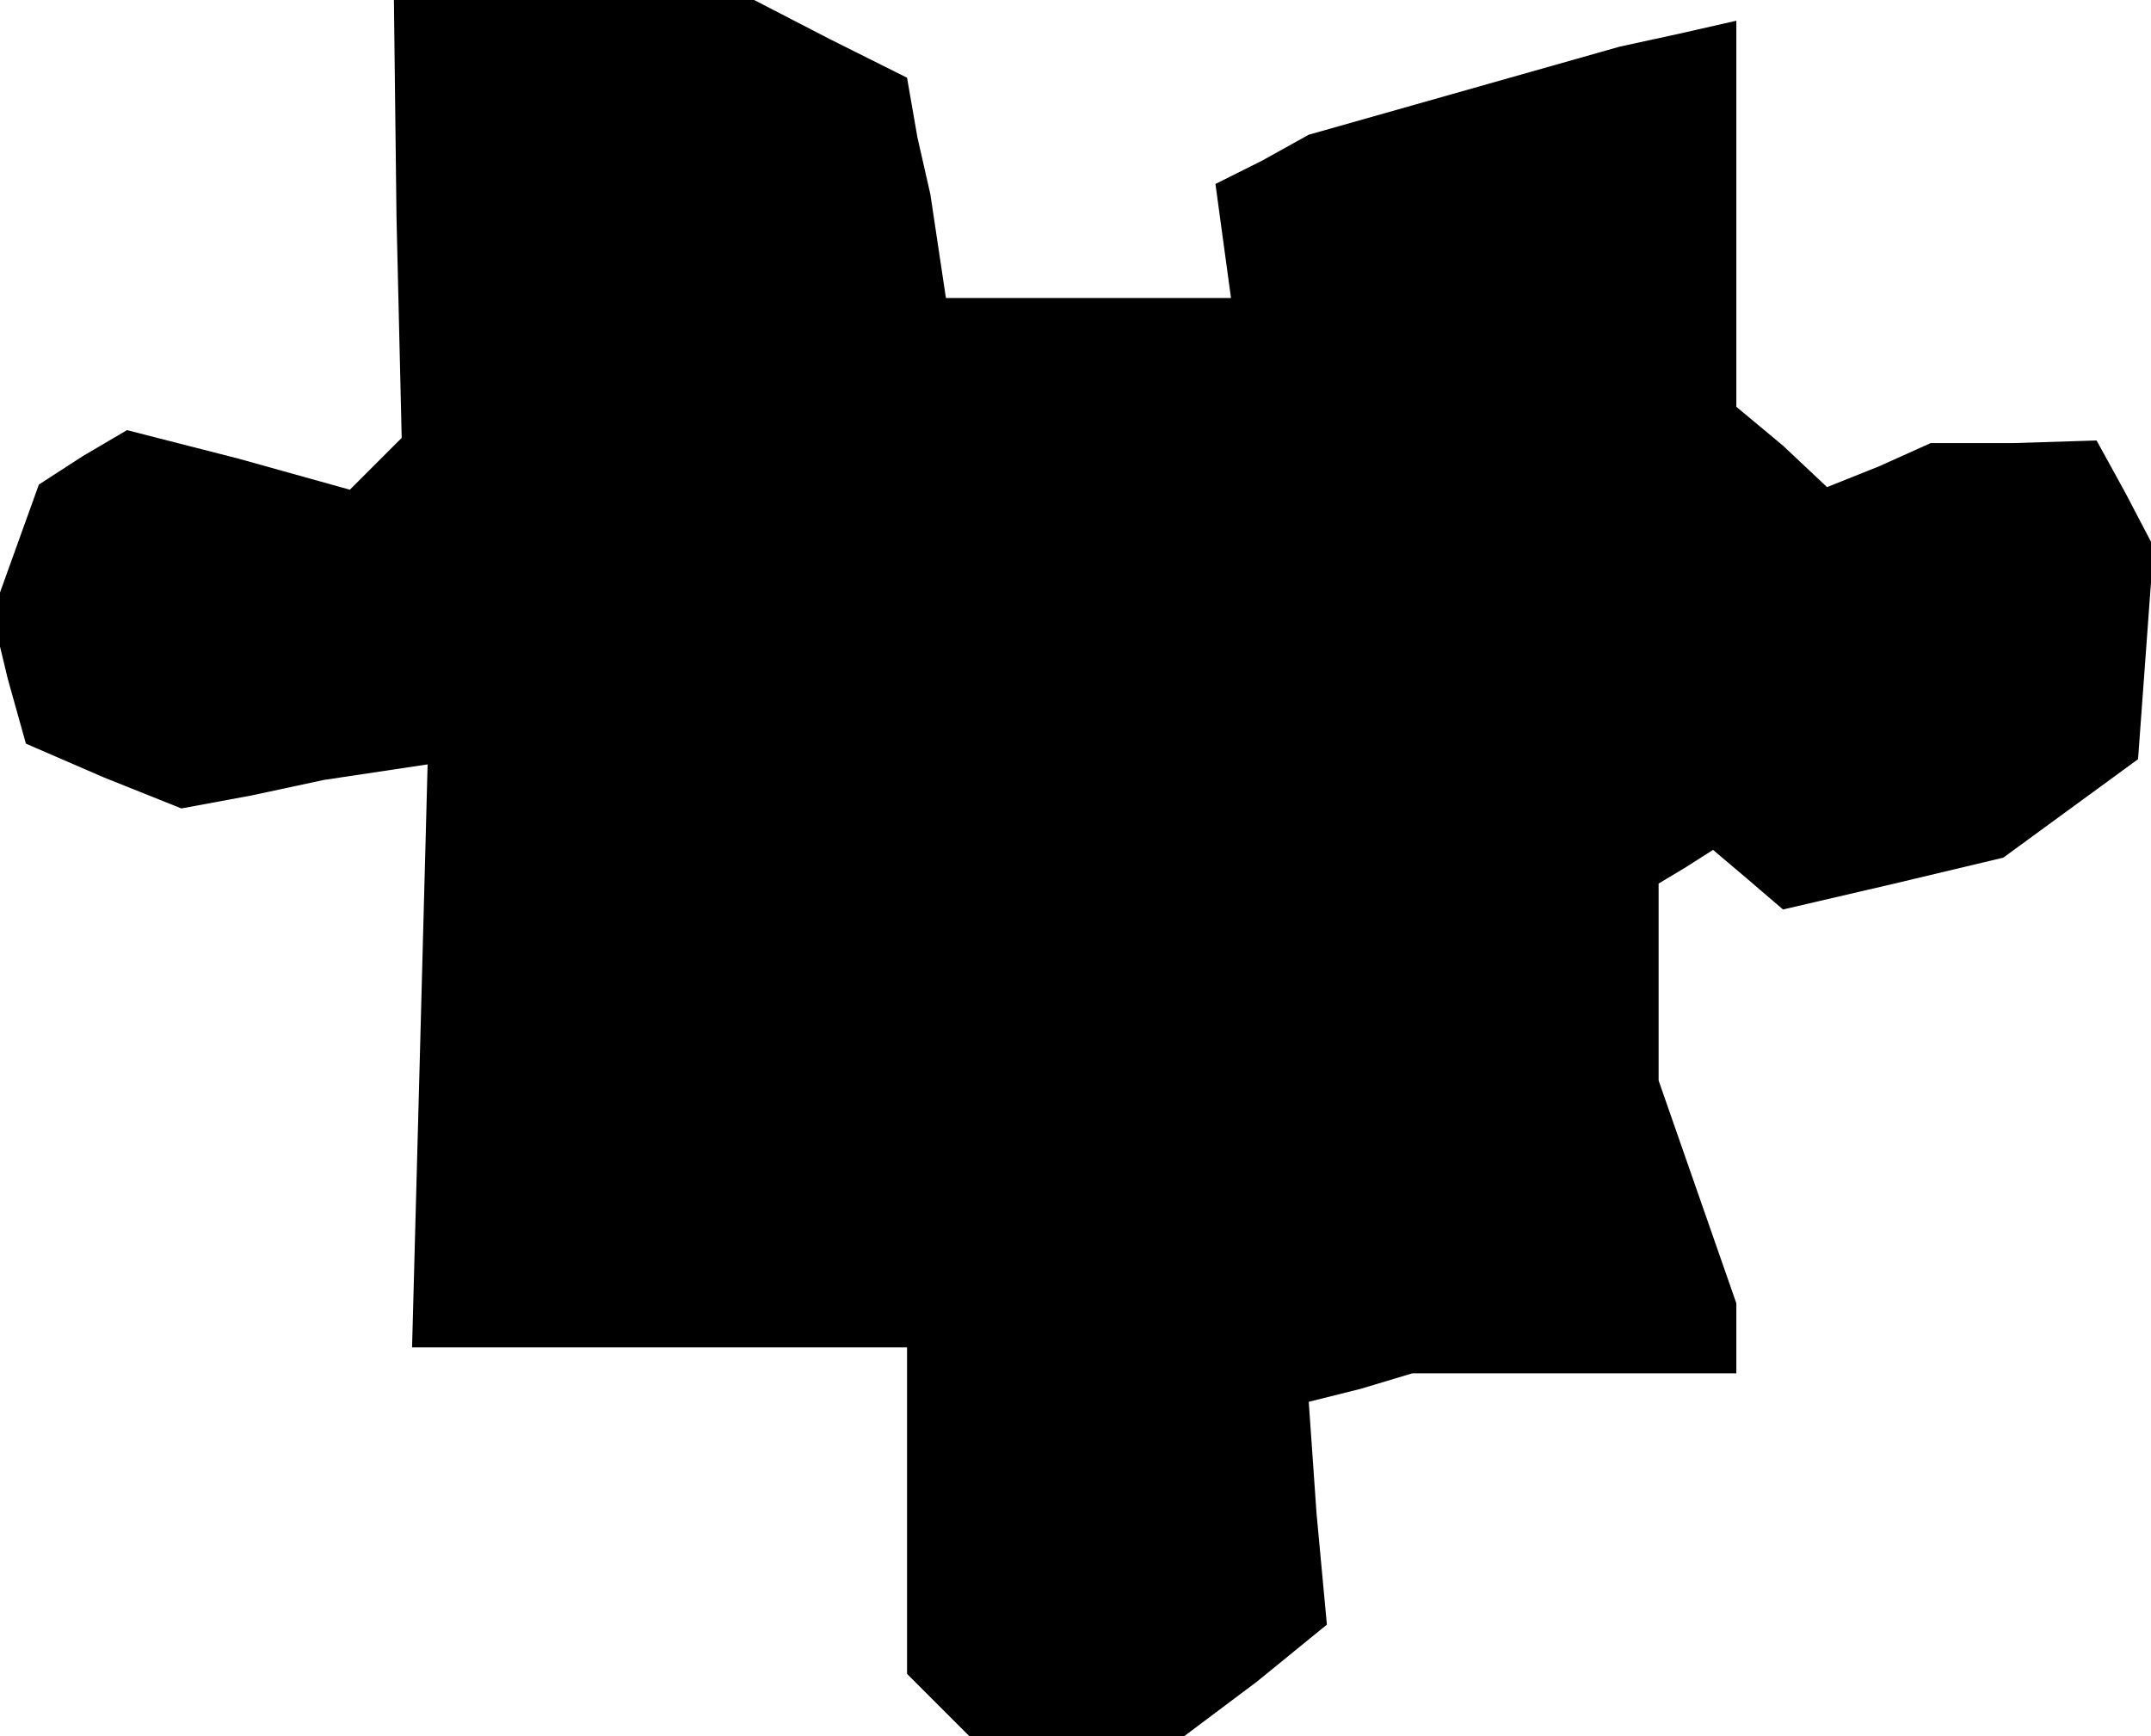 <?xml version="1.0" standalone="no"?>
<!DOCTYPE svg PUBLIC "-//W3C//DTD SVG 20010904//EN"
 "http://www.w3.org/TR/2001/REC-SVG-20010904/DTD/svg10.dtd">
<svg version="1.0" xmlns="http://www.w3.org/2000/svg"
 width="83pt" height="67pt" viewBox="0 0 83 67"
 preserveAspectRatio="xMidYMid meet">
<g transform="translate(0,67) scale(0.1,-0.1)"
fill="#000000" stroke="none">
<path d="M153 586 l2 -85 -10 -10 -10 -10 -43 12 -43 11 -17 -10 -17 -11 -9
-25 -9 -25 6 -25 7 -25 30 -13 30 -12 27 5 28 6 20 3 20 3 -3 -113 -3 -112 96
0 95 0 0 -63 0 -63 12 -12 12 -12 42 0 41 0 28 21 27 22 -4 43 -3 43 20 5 20
6 63 0 62 0 0 14 0 13 -15 43 -15 43 0 38 0 38 10 6 11 7 13 -11 14 -12 43 10
42 10 26 19 26 19 3 41 3 41 -11 21 -11 20 -32 -1 -32 0 -20 -9 -20 -8 -17 16
-18 15 0 75 0 74 -22 -5 -23 -5 -60 -17 -60 -17 -18 -10 -18 -9 3 -22 3 -22
-55 0 -55 0 -3 20 -3 20 -5 22 -4 23 -30 15 -29 15 -70 0 -69 0 1 -84z"/>
</g>
</svg>
